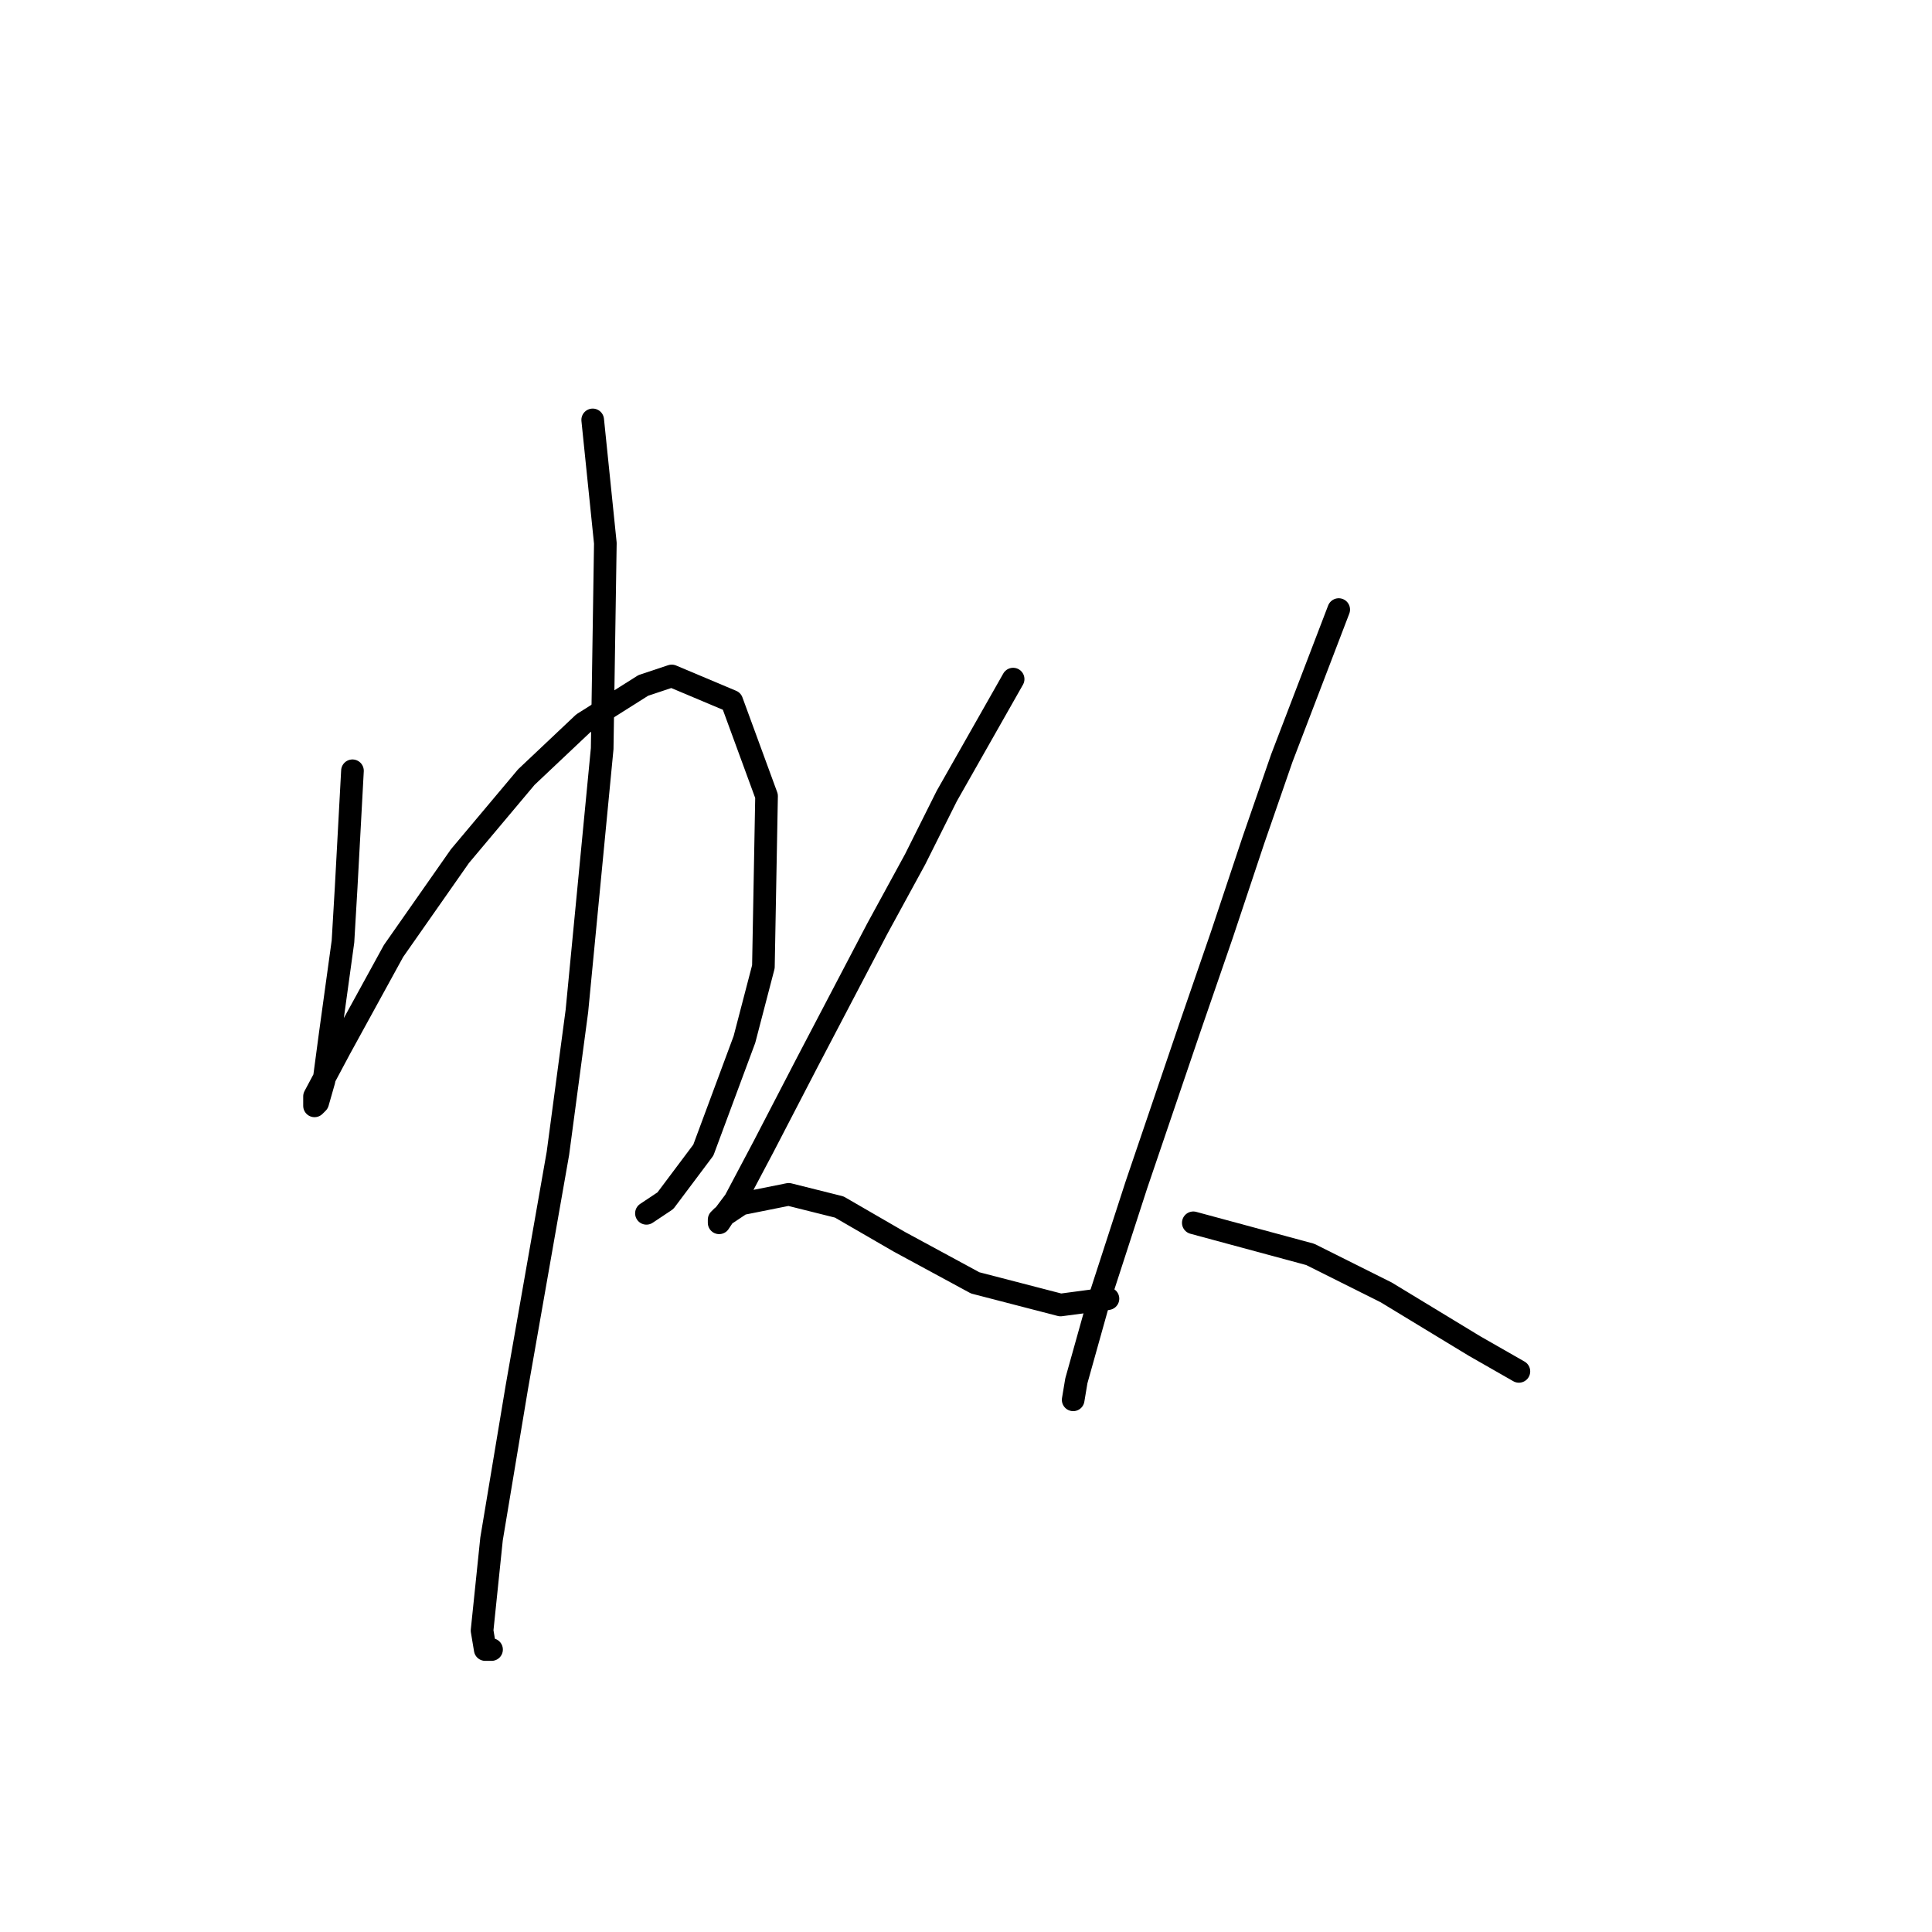 <?xml version="1.0" standalone="no"?>
    <svg width="256" height="256" xmlns="http://www.w3.org/2000/svg" version="1.1">
    <polyline stroke="black" stroke-width="3" stroke-linecap="round" fill="transparent" stroke-linejoin="round" points="46.703 102.132 45.865 117.63 45.446 124.751 43.771 136.897 42.933 143.18 42.095 146.112 41.676 146.531 41.676 145.275 45.027 138.992 52.148 126.007 60.944 113.442 69.74 102.97 77.279 95.85 85.238 90.823 89.007 89.567 96.966 92.918 101.573 105.483 101.154 128.102 98.641 137.735 93.196 152.395 88.17 159.097 85.656 160.772 85.656 160.772 " />
        <polyline stroke="black" stroke-width="3" stroke-linecap="round" fill="transparent" stroke-linejoin="round" points="78.536 55.639 80.211 71.975 79.792 99.2 76.442 133.965 73.928 152.814 68.483 183.809 65.132 203.914 63.876 216.061 64.295 218.574 65.132 218.574 65.132 218.574 " />
        <polyline stroke="black" stroke-width="3" stroke-linecap="round" fill="transparent" stroke-linejoin="round" points="134.244 89.986 125.448 105.483 121.259 113.86 116.233 123.075 107.018 140.667 101.154 151.976 97.384 159.097 96.128 160.772 95.29 162.029 95.29 161.61 95.709 161.191 98.222 159.516 104.505 158.259 111.207 159.935 119.165 164.542 129.217 169.987 140.527 172.919 146.809 172.081 146.809 172.081 " />
        <polyline stroke="black" stroke-width="3" stroke-linecap="round" fill="transparent" stroke-linejoin="round" points="177.386 80.771 169.846 100.457 166.077 111.347 161.888 123.913 157.7 136.06 150.579 157.003 145.553 172.5 142.621 182.972 142.202 185.485 142.202 185.485 " />
        <polyline stroke="black" stroke-width="3" stroke-linecap="round" fill="transparent" stroke-linejoin="round" points="158.119 162.029 173.616 166.217 183.669 171.244 195.397 178.364 201.261 181.715 201.261 181.715 " />
        </svg>
